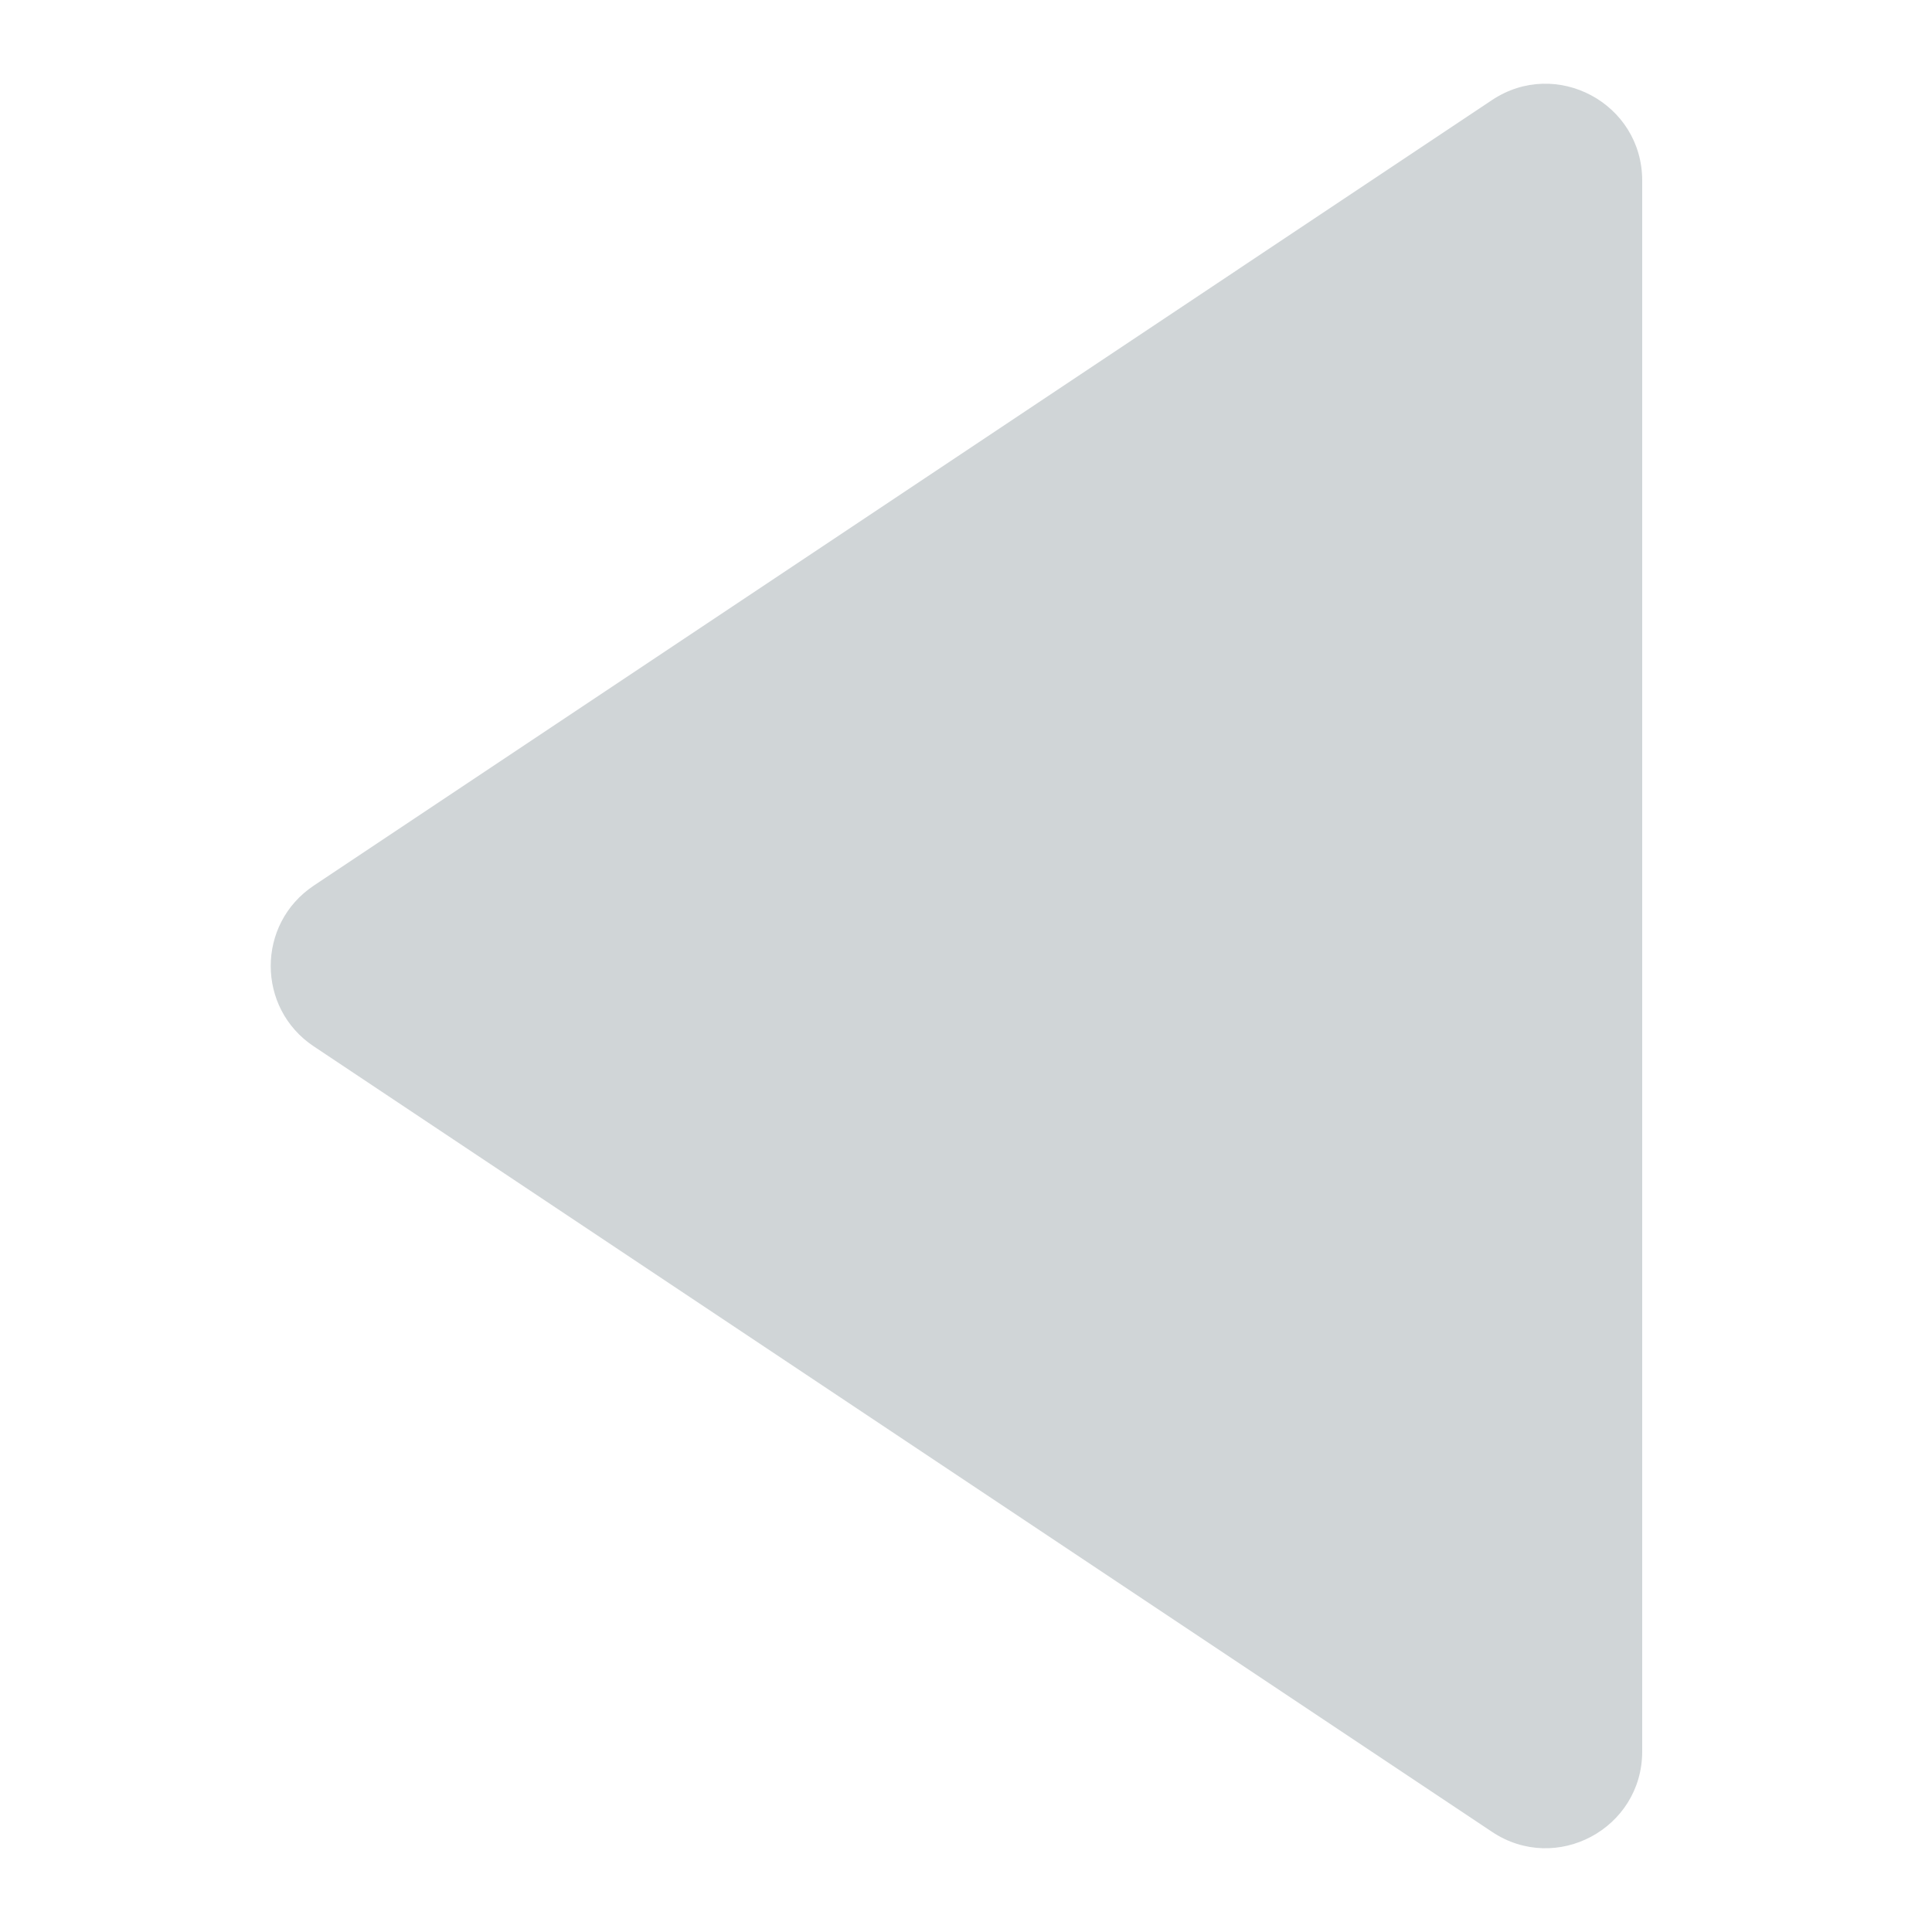 <svg width="20" height="20" viewBox="0 0 20 20" fill="none" xmlns="http://www.w3.org/2000/svg">
<g clip-path="url(#clip0_57_401)">
<path d="M3.248 9.168C2.654 9.564 2.654 10.436 3.248 10.832L15.445 18.963C16.11 19.407 17 18.93 17 18.131L17 1.869C17 1.07 16.11 0.593 15.445 1.036L3.248 9.168Z" fill="#D0D5D7"/>
</g>
<defs>
<clipPath id="clip0_57_401">
<rect x="20" width="20" height="20" rx="2" transform="rotate(90 20 0)" fill="white"/>
</clipPath>
</defs>
</svg>
